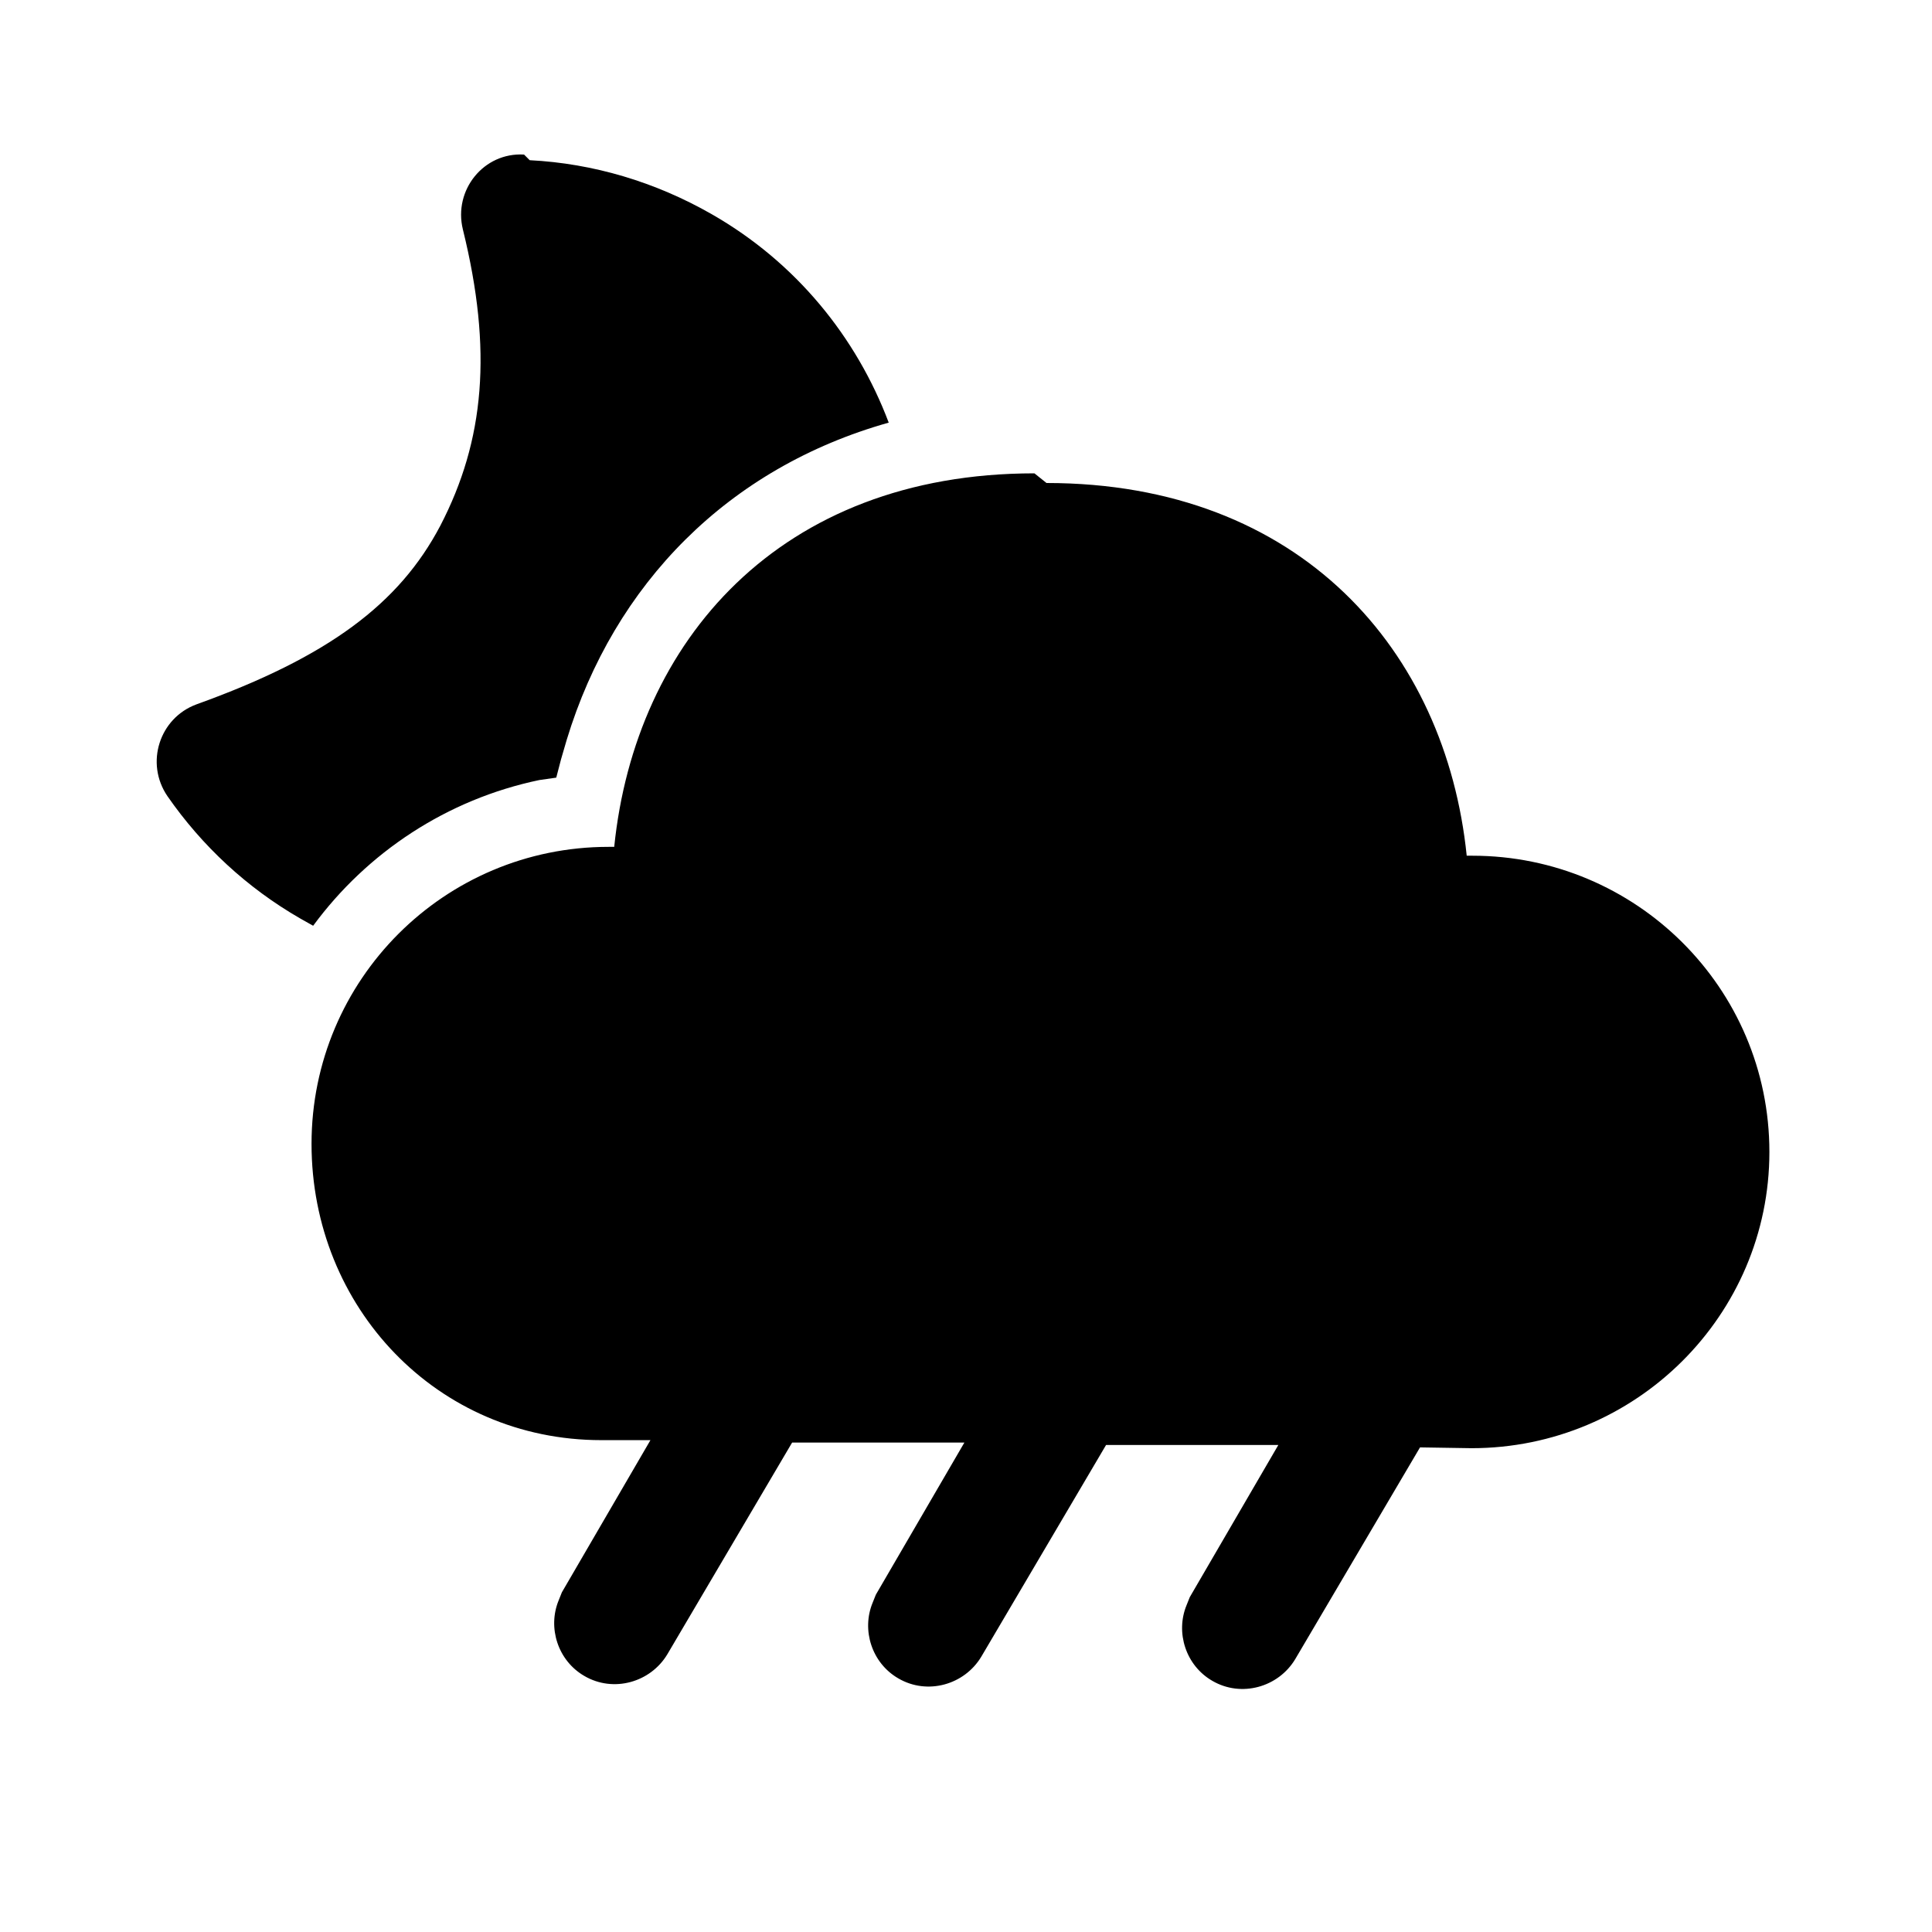<svg viewBox="0 0 24 24" xmlns="http://www.w3.org/2000/svg"><path fill="currentColor" d="M13 6c3.16 0 4.96 2.09 5.22 4.63h.07c2.03 0 3.69 1.64 3.69 3.68 0 2.03-1.66 3.68-3.7 3.68l-.64-.01 -1.55 2.63c-.21.35-.67.48-1.03.27 -.33-.19-.46-.6-.32-.94l.04-.1 1.1-1.89h-2.14l-1.55 2.63c-.21.35-.67.48-1.03.27 -.33-.19-.46-.6-.32-.94l.04-.1 1.1-1.89H9.84l-1.55 2.63c-.21.35-.67.48-1.03.27 -.33-.19-.46-.6-.32-.94l.04-.1 1.1-1.89 -.61 0c-2.04 0-3.6-1.65-3.6-3.68 0-2.04 1.65-3.69 3.69-3.69h.07c.26-2.55 2.05-4.64 5.22-4.64ZM6.58 1.99c.79.04 1.56.27 2.26.67 1.05.6 1.8 1.53 2.2 2.59 -1.99.56-3.41 2-4 3.94l-.07.24 -.06.23 -.21.03c-1.15.24-2.14.9-2.81 1.81l-.16-.09c-.66-.38-1.22-.9-1.65-1.52 -.28-.41-.1-.97.36-1.14 1.64-.59 2.52-1.25 3.03-2.22 .55-1.06.65-2.18.28-3.68 -.12-.49.26-.96.76-.93Z"/></svg>